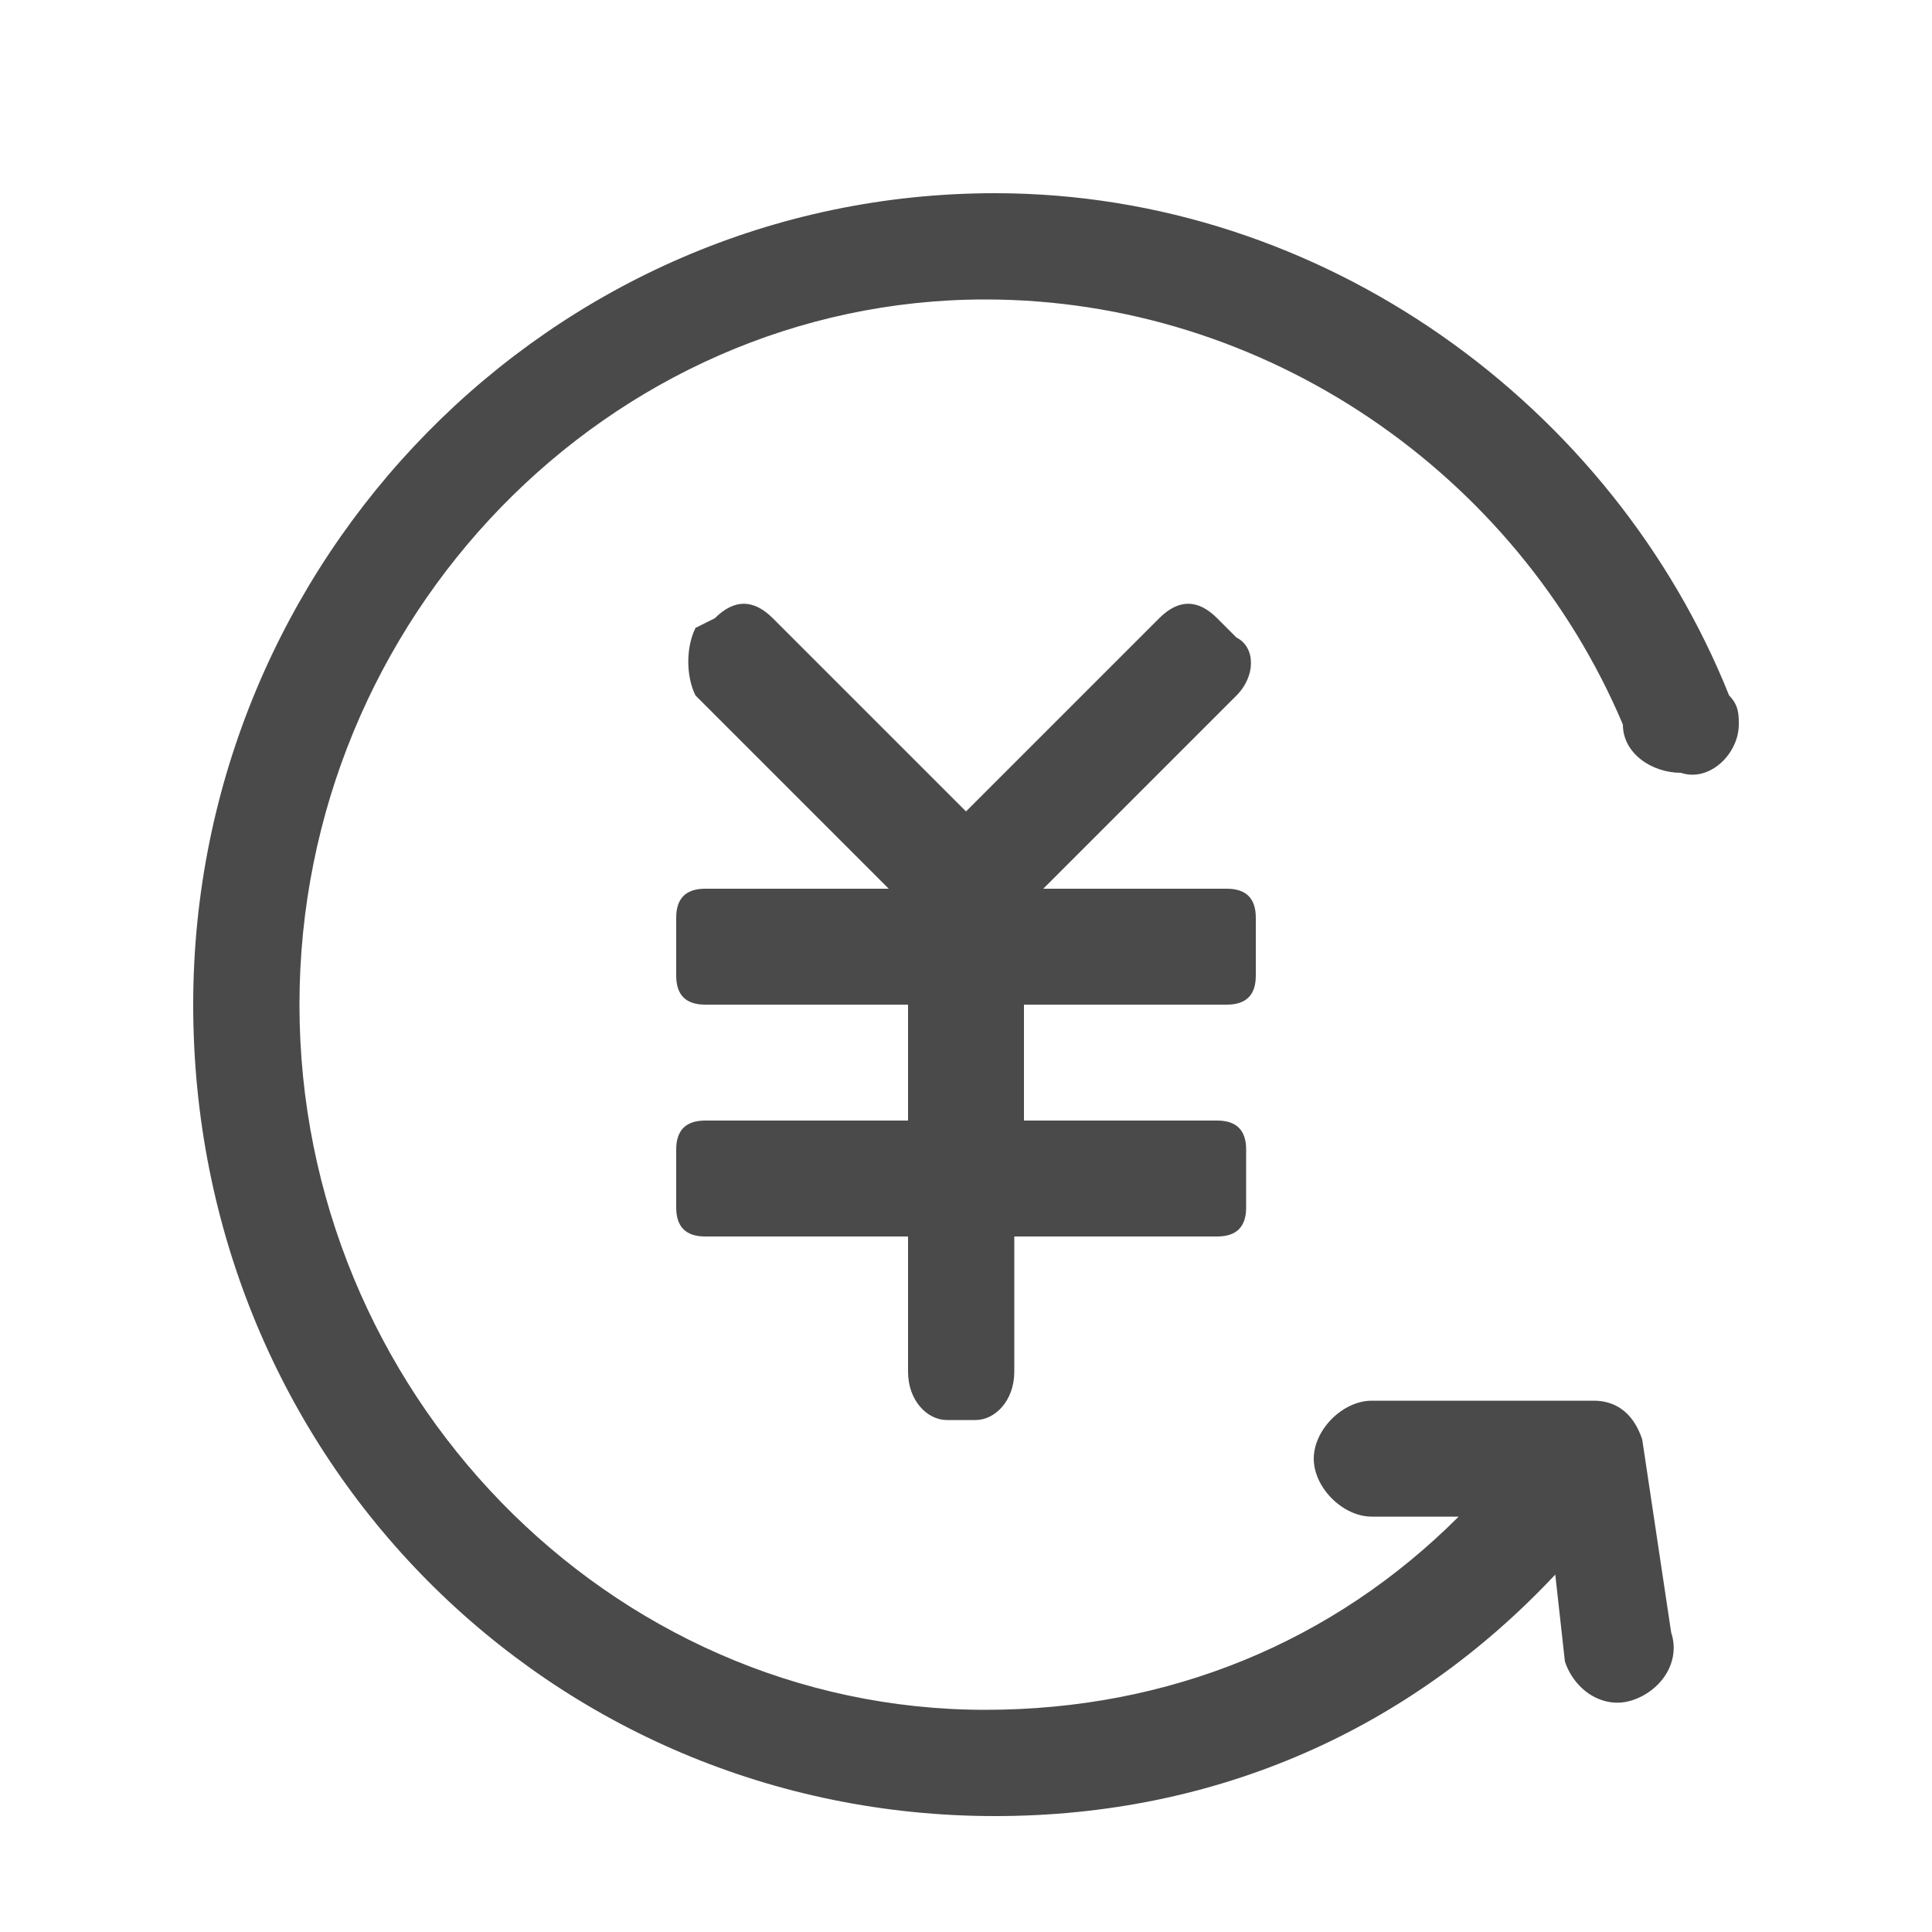 <?xml version="1.0" encoding="utf-8"?>
<!-- Generator: Adobe Illustrator 21.1.0, SVG Export Plug-In . SVG Version: 6.00 Build 0)  -->
<svg version="1.1" id="图层_1" xmlns="http://www.w3.org/2000/svg" xmlns:xlink="http://www.w3.org/1999/xlink" x="0px" y="0px"
	 viewBox="0 0 20 20" style="enable-background:new 0 0 20 20;" xml:space="preserve">
<style type="text/css">
	.st0{fill:#4A4A4A;}
</style>
<title>service@2x</title>
<desc>Created with Sketch.</desc>
<g id="退款" transform="translate(2, 2)">
	<g>
		<path id="Shape_19_" class="st0" d="M16,5.5c0-0.1,0-0.2-0.1-0.3C14.7,2.2,11.7,0,8.3,0C3.7,0,0,3.8,0,8.4c0,4.7,3.7,8.4,8.3,8.4
			c2.3,0,4.3-0.9,5.8-2.5l0.1,0.9c0.1,0.3,0.4,0.5,0.7,0.4c0.3-0.1,0.5-0.4,0.4-0.7l-0.3-2c-0.1-0.3-0.3-0.4-0.5-0.4
			c0,0-0.1,0-0.1,0l-2.2,0c-0.3,0-0.6,0.3-0.6,0.6c0,0.3,0.3,0.6,0.6,0.6l0.9,0c-1.3,1.3-3,2-4.9,2c-3.9,0-7.1-3.3-7.1-7.3
			s3.2-7.3,7.1-7.3c2.9,0,5.5,1.8,6.6,4.4c0,0.3,0.3,0.5,0.6,0.5C15.7,6.1,16,5.8,16,5.5z"/>
		<path id="Shape_18_" class="st0" d="M10.7,8.4c0.2,0,0.3-0.1,0.3-0.3V7.5c0-0.2-0.1-0.3-0.3-0.3H8.8l2-2c0.2-0.2,0.2-0.5,0-0.6
			l-0.2-0.2c-0.2-0.2-0.4-0.2-0.6,0l-2,2l-2-2c-0.2-0.2-0.4-0.2-0.6,0L5.2,4.5C5.1,4.7,5.1,5,5.2,5.2l2,2H5.3
			c-0.2,0-0.3,0.1-0.3,0.3v0.6c0,0.2,0.1,0.3,0.3,0.3h2.1v1.2H5.3c-0.2,0-0.3,0.1-0.3,0.3v0.6c0,0.2,0.1,0.3,0.3,0.3h2.1v1.4
			c0,0.3,0.2,0.5,0.4,0.5h0.3c0.2,0,0.4-0.2,0.4-0.5v-1.4h2.1c0.2,0,0.3-0.1,0.3-0.3V9.9c0-0.2-0.1-0.3-0.3-0.3H8.6V8.4L10.7,8.4
			L10.7,8.4z"/>
	</g>
</g>
</svg>
